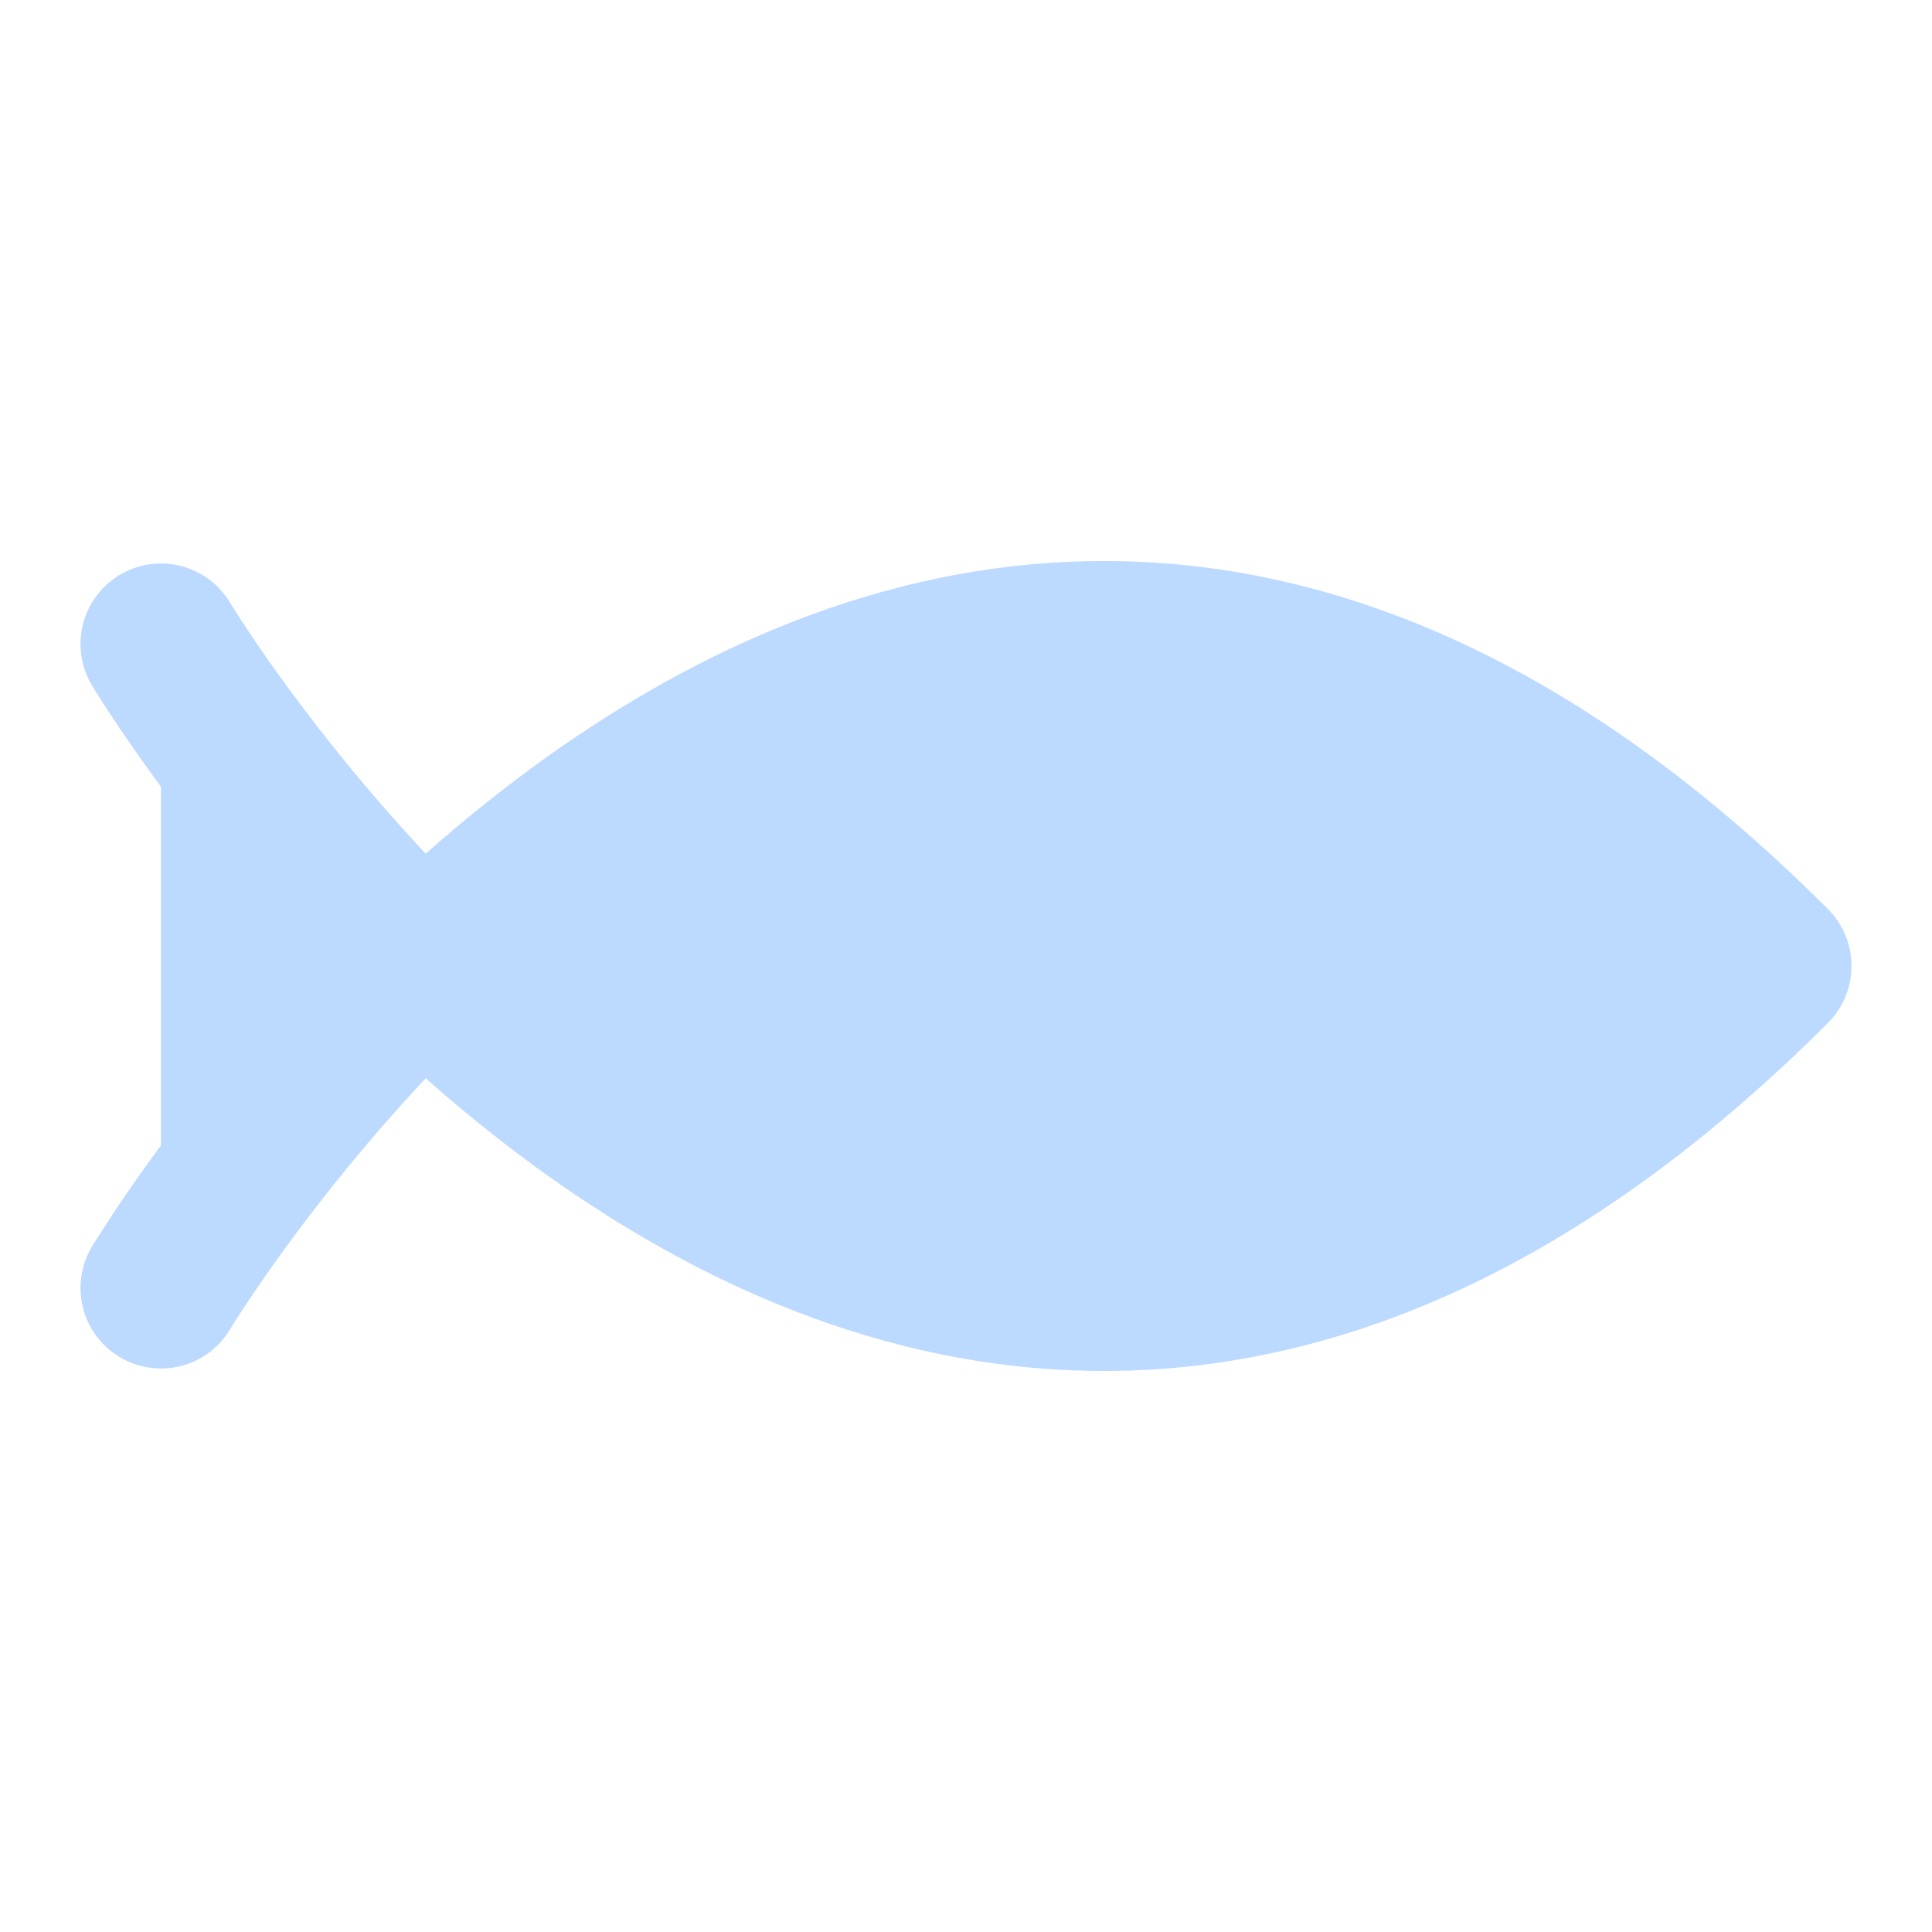 <svg xmlns="http://www.w3.org/2000/svg" width="24"
     height="24" viewBox="0 0 24 24"
     fill="#BCD9FF" stroke="#BCD9FF"
     stroke-width="2" stroke-linecap="round" stroke-linejoin="round" class="lucide lucide-fish-symbol">
    <path d="M2 16s9-15 20-4C11 23 2 8 2 8"/>
</svg>